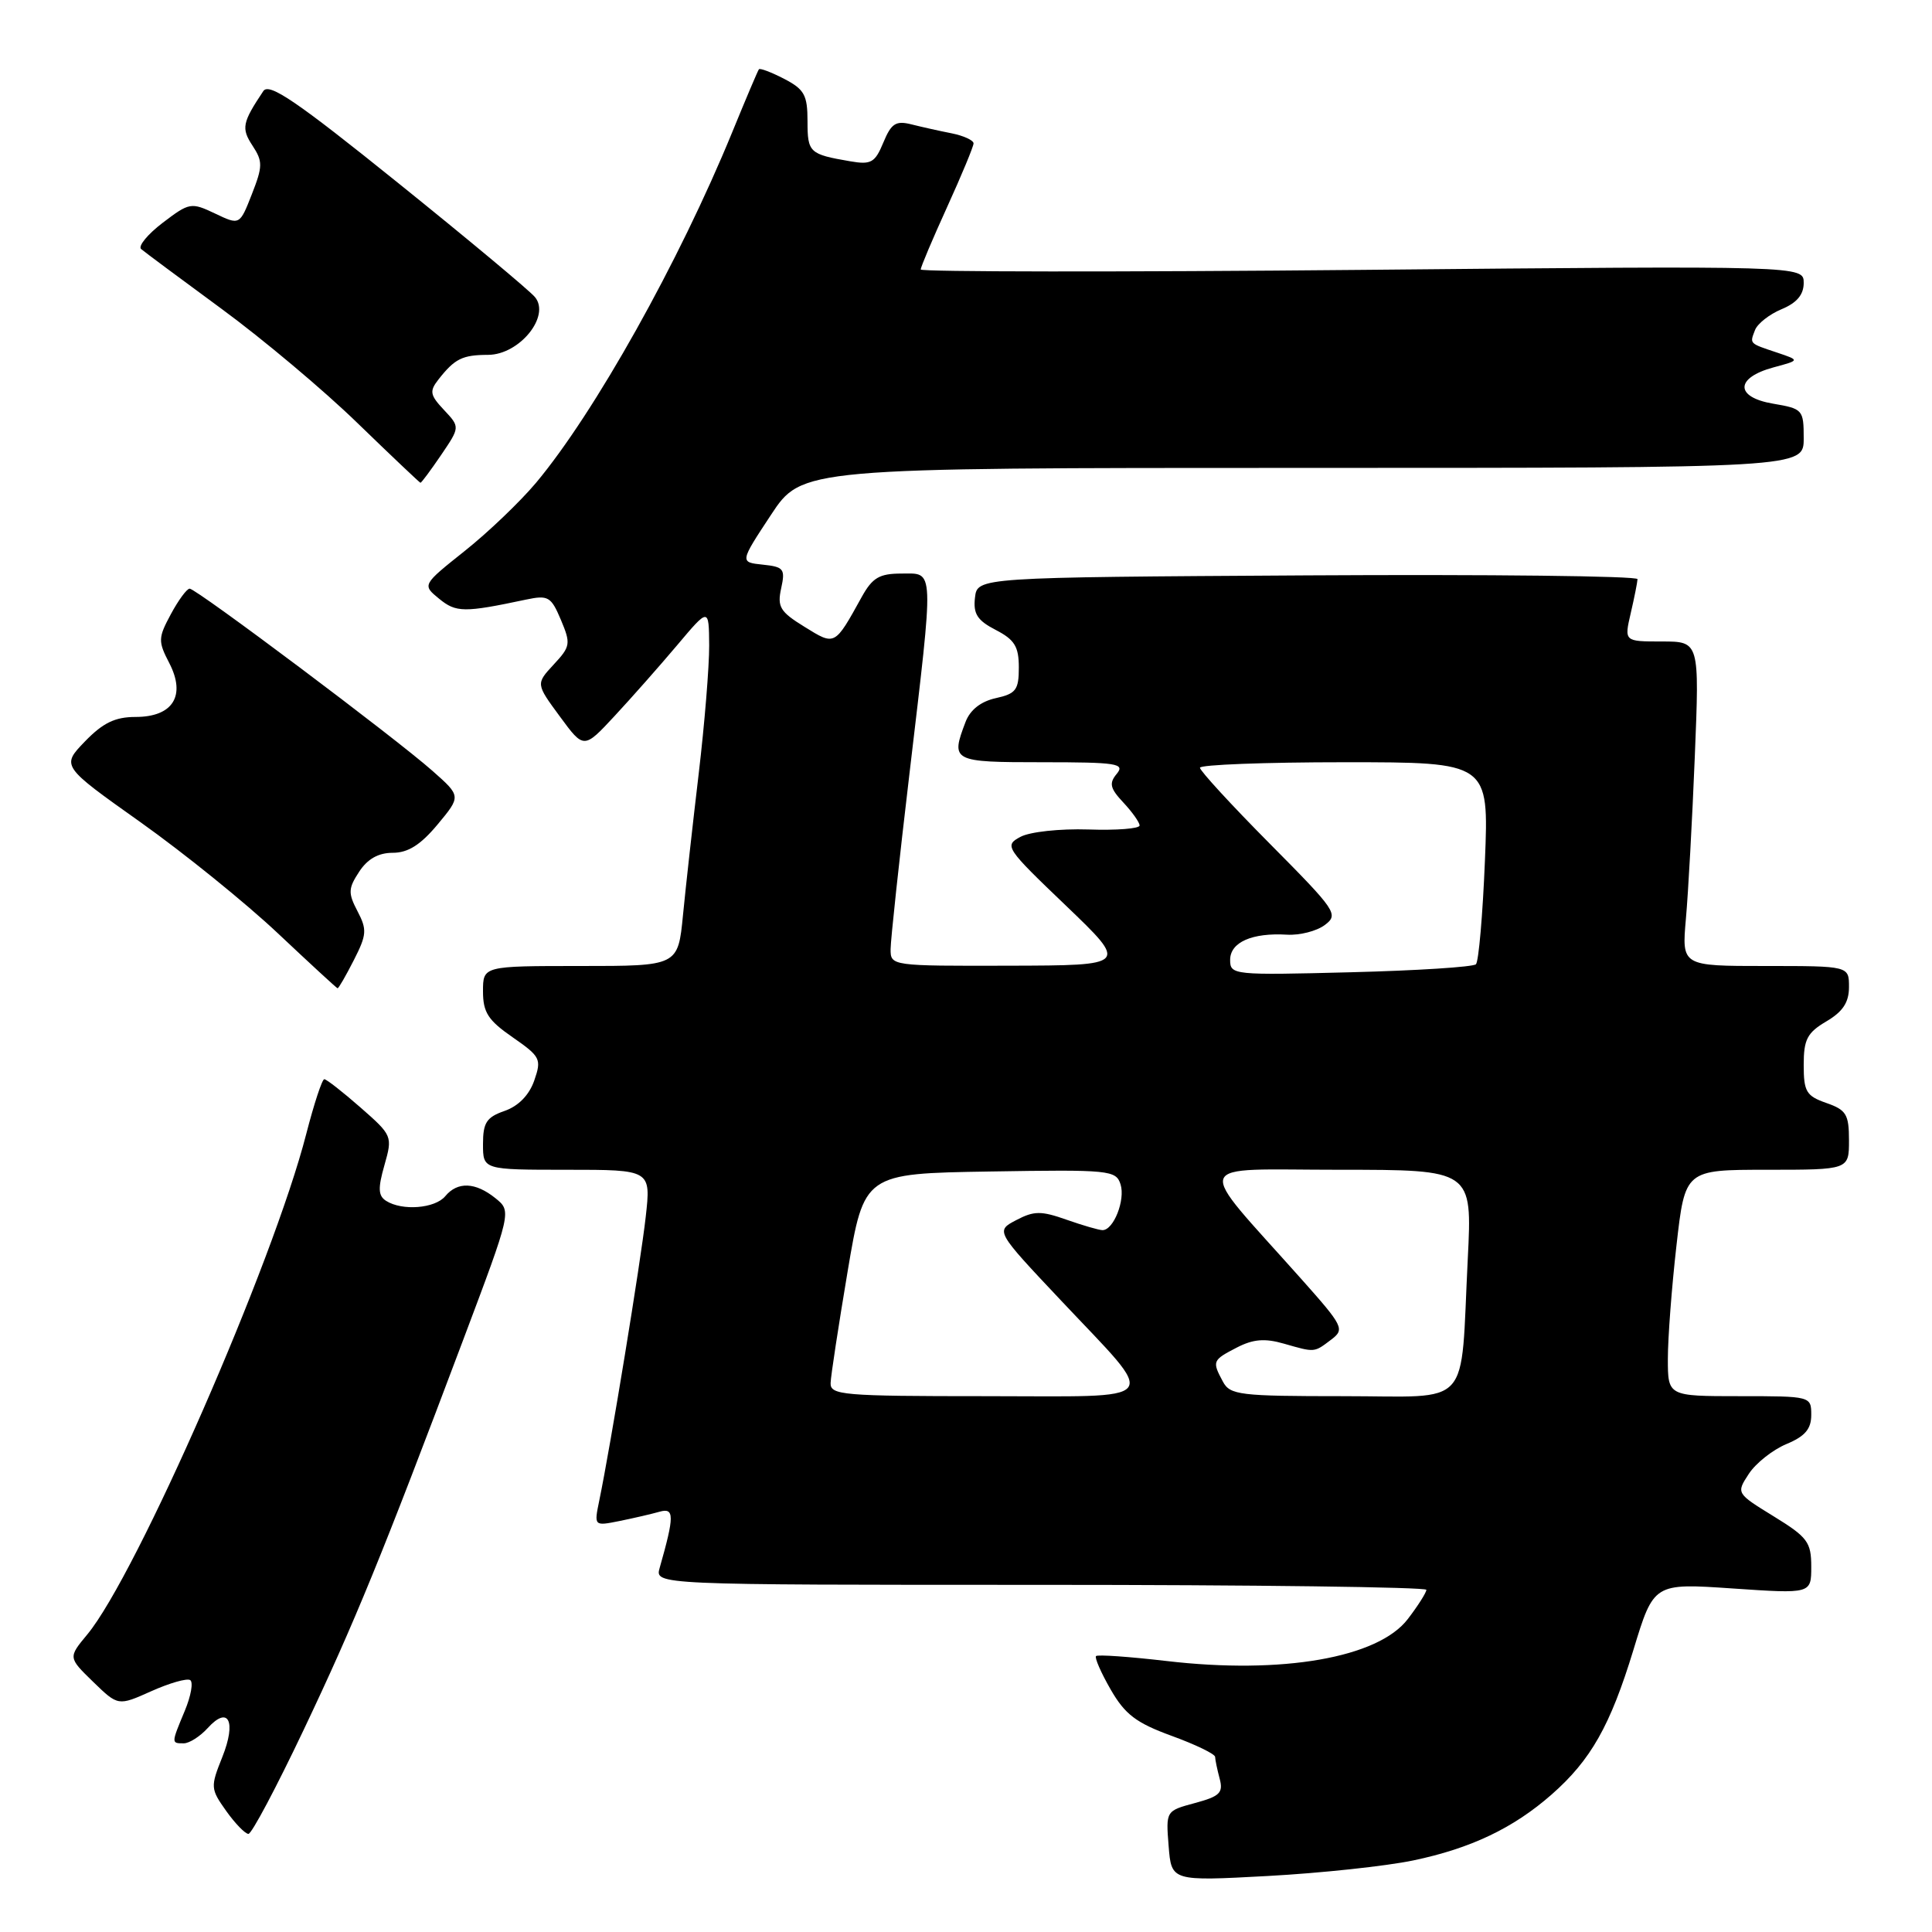 <?xml version="1.0" encoding="UTF-8" standalone="no"?>
<!DOCTYPE svg PUBLIC "-//W3C//DTD SVG 1.1//EN" "http://www.w3.org/Graphics/SVG/1.1/DTD/svg11.dtd" >
<svg xmlns="http://www.w3.org/2000/svg" xmlns:xlink="http://www.w3.org/1999/xlink" version="1.1" viewBox="0 0 256 256">
 <g >
 <path fill="currentColor"
d=" M 187.25 246.52 C 194.90 244.92 200.52 242.24 205.59 237.79 C 210.80 233.21 213.37 228.67 216.44 218.61 C 219.13 209.77 219.13 209.77 229.57 210.48 C 240.00 211.19 240.00 211.19 240.00 207.59 C 240.00 204.34 239.51 203.68 235.02 200.92 C 230.05 197.86 230.05 197.86 231.73 195.29 C 232.65 193.88 234.89 192.11 236.70 191.35 C 239.18 190.32 240.00 189.35 240.00 187.49 C 240.00 185.01 239.95 185.00 230.50 185.00 C 221.00 185.00 221.00 185.00 221.00 180.04 C 221.00 177.31 221.51 170.56 222.14 165.04 C 223.28 155.00 223.28 155.00 234.14 155.00 C 245.00 155.00 245.00 155.00 245.00 151.10 C 245.00 147.66 244.64 147.07 242.00 146.15 C 239.34 145.22 239.00 144.65 239.00 141.11 C 239.00 137.73 239.46 136.84 242.00 135.34 C 244.19 134.05 245.00 132.82 245.00 130.78 C 245.00 128.00 245.00 128.00 233.92 128.00 C 222.84 128.00 222.84 128.00 223.39 121.75 C 223.70 118.31 224.23 108.64 224.57 100.25 C 225.19 85.00 225.19 85.00 220.20 85.00 C 215.21 85.00 215.21 85.00 216.08 81.25 C 216.56 79.19 216.96 77.16 216.98 76.74 C 216.99 76.32 197.31 76.10 173.25 76.24 C 129.50 76.50 129.50 76.50 129.19 79.19 C 128.94 81.34 129.50 82.21 131.94 83.47 C 134.44 84.76 135.00 85.67 135.00 88.45 C 135.00 91.42 134.62 91.92 131.94 92.51 C 129.96 92.95 128.55 94.06 127.94 95.66 C 125.95 100.89 126.15 101.00 138.12 101.00 C 147.99 101.00 149.10 101.17 147.98 102.53 C 146.93 103.79 147.08 104.45 148.85 106.34 C 150.03 107.60 151.00 108.97 151.00 109.38 C 151.00 109.80 147.95 110.04 144.22 109.91 C 140.43 109.79 136.45 110.22 135.21 110.89 C 133.04 112.05 133.24 112.35 141.24 120.00 C 149.50 127.92 149.50 127.92 133.75 127.96 C 118.07 128.00 118.00 127.99 118.01 125.75 C 118.02 124.51 119.14 114.05 120.51 102.50 C 123.79 74.71 123.84 76.00 119.45 76.00 C 116.53 76.00 115.61 76.54 114.20 79.07 C 110.57 85.63 110.67 85.58 106.59 83.05 C 103.36 81.06 102.97 80.41 103.51 77.95 C 104.07 75.39 103.86 75.11 101.08 74.82 C 98.02 74.50 98.02 74.50 102.14 68.25 C 106.26 62.00 106.26 62.00 172.63 62.00 C 239.00 62.00 239.00 62.00 239.00 58.09 C 239.00 54.29 238.88 54.16 234.95 53.49 C 229.87 52.63 229.90 50.06 235.00 48.68 C 238.50 47.74 238.50 47.74 235.50 46.73 C 231.73 45.47 231.84 45.58 232.55 43.73 C 232.88 42.88 234.46 41.64 236.07 40.97 C 238.09 40.13 239.00 39.05 239.00 37.49 C 239.00 35.21 239.00 35.21 180.50 35.76 C 148.32 36.06 122.00 36.03 122.00 35.71 C 122.00 35.38 123.58 31.65 125.50 27.43 C 127.42 23.21 129.00 19.41 129.00 19.00 C 129.00 18.59 127.70 17.99 126.12 17.67 C 124.53 17.36 122.12 16.82 120.77 16.48 C 118.70 15.96 118.10 16.35 117.05 18.88 C 115.94 21.56 115.43 21.85 112.65 21.37 C 107.24 20.44 107.00 20.22 107.00 16.06 C 107.00 12.59 106.58 11.84 103.91 10.45 C 102.21 9.57 100.70 9.00 100.56 9.18 C 100.42 9.35 98.83 13.10 97.03 17.50 C 89.98 34.71 78.79 54.70 71.02 63.98 C 68.91 66.49 64.66 70.56 61.56 73.02 C 55.94 77.50 55.94 77.50 58.19 79.34 C 60.44 81.18 61.50 81.19 69.70 79.45 C 72.64 78.83 73.02 79.05 74.32 82.13 C 75.65 85.29 75.60 85.66 73.37 88.05 C 71.00 90.61 71.00 90.61 74.18 94.93 C 77.36 99.26 77.36 99.26 81.43 94.88 C 83.67 92.47 87.40 88.25 89.72 85.50 C 93.93 80.50 93.93 80.50 93.97 85.53 C 93.98 88.30 93.36 95.95 92.58 102.53 C 91.80 109.11 90.86 117.54 90.50 121.25 C 89.84 128.00 89.84 128.00 76.92 128.00 C 64.00 128.00 64.00 128.00 64.00 131.36 C 64.00 134.15 64.68 135.20 67.92 137.44 C 71.62 140.01 71.78 140.33 70.79 143.18 C 70.12 145.10 68.70 146.56 66.87 147.20 C 64.47 148.03 64.00 148.75 64.00 151.60 C 64.00 155.00 64.00 155.00 75.13 155.00 C 86.26 155.00 86.26 155.00 85.56 161.25 C 84.90 167.19 80.89 191.68 79.40 198.86 C 78.71 202.22 78.71 202.22 82.10 201.54 C 83.97 201.16 86.35 200.61 87.40 200.31 C 89.37 199.75 89.37 200.87 87.41 207.75 C 86.77 210.00 86.77 210.00 137.88 210.00 C 166.00 210.00 189.00 210.30 189.00 210.66 C 189.00 211.02 187.90 212.76 186.55 214.52 C 182.63 219.67 169.88 221.89 154.56 220.09 C 149.64 219.52 145.44 219.22 145.23 219.44 C 145.02 219.65 145.89 221.65 147.17 223.87 C 149.07 227.17 150.54 228.29 155.25 230.01 C 158.41 231.16 161.01 232.42 161.01 232.80 C 161.02 233.19 161.29 234.48 161.61 235.68 C 162.11 237.55 161.64 238.02 158.34 238.91 C 154.48 239.95 154.48 239.95 154.85 244.61 C 155.22 249.27 155.22 249.27 167.97 248.58 C 174.98 248.20 183.66 247.27 187.25 246.52 Z  M 40.22 229.25 C 47.00 214.98 50.59 206.19 61.39 177.50 C 67.79 160.50 67.79 160.50 65.65 158.77 C 62.99 156.63 60.63 156.54 59.00 158.50 C 57.65 160.13 53.30 160.48 51.16 159.12 C 50.11 158.45 50.06 157.47 50.94 154.39 C 52.03 150.55 51.99 150.45 47.77 146.75 C 45.42 144.69 43.26 143.00 42.97 143.00 C 42.68 143.00 41.61 146.26 40.58 150.25 C 36.21 167.31 18.11 208.67 11.57 216.57 C 9.03 219.63 9.03 219.63 12.34 222.85 C 15.65 226.06 15.65 226.06 20.03 224.10 C 22.44 223.02 24.76 222.35 25.20 222.62 C 25.63 222.89 25.31 224.71 24.49 226.68 C 22.68 231.02 22.68 231.00 24.35 231.00 C 25.08 231.00 26.51 230.09 27.52 228.98 C 30.27 225.94 31.35 228.08 29.46 232.81 C 27.87 236.78 27.89 237.03 29.97 239.96 C 31.16 241.63 32.49 243.00 32.92 243.00 C 33.35 243.00 36.63 236.81 40.22 229.25 Z  M 46.88 127.23 C 48.60 123.86 48.65 123.18 47.37 120.74 C 46.11 118.33 46.14 117.72 47.59 115.51 C 48.70 113.81 50.14 113.00 52.04 113.00 C 54.07 113.00 55.73 111.95 57.98 109.25 C 61.10 105.50 61.10 105.50 57.30 102.14 C 52.38 97.78 26.02 78.00 25.13 78.00 C 24.76 78.00 23.64 79.52 22.64 81.38 C 20.95 84.52 20.93 84.97 22.43 87.86 C 24.67 92.19 22.91 95.00 17.96 95.00 C 15.25 95.00 13.64 95.78 11.25 98.25 C 8.12 101.50 8.12 101.50 18.62 108.95 C 24.39 113.05 32.58 119.67 36.81 123.66 C 41.04 127.64 44.60 130.93 44.73 130.95 C 44.86 130.98 45.82 129.31 46.88 127.23 Z  M 58.45 60.29 C 60.96 56.59 60.96 56.59 58.83 54.32 C 56.97 52.34 56.88 51.84 58.10 50.28 C 60.27 47.52 61.26 47.03 64.68 47.02 C 68.84 47.00 72.98 41.88 70.88 39.36 C 70.17 38.50 61.99 31.68 52.71 24.21 C 39.29 13.40 35.65 10.92 34.89 12.07 C 32.10 16.25 31.95 17.00 33.46 19.30 C 34.83 21.39 34.82 22.04 33.37 25.74 C 31.76 29.85 31.76 29.85 28.49 28.29 C 25.33 26.79 25.09 26.83 21.56 29.52 C 19.55 31.05 18.27 32.62 18.70 33.00 C 19.14 33.38 23.95 36.95 29.38 40.94 C 34.82 44.93 42.92 51.73 47.38 56.07 C 51.85 60.40 55.60 63.95 55.71 63.97 C 55.83 63.99 57.06 62.33 58.45 60.29 Z  M 110.06 183.25 C 110.09 182.29 111.11 175.65 112.31 168.50 C 114.50 155.50 114.50 155.50 131.18 155.23 C 147.06 154.97 147.88 155.05 148.48 156.94 C 149.13 159.00 147.56 163.00 146.09 163.00 C 145.63 163.00 143.49 162.38 141.33 161.62 C 137.96 160.43 137.02 160.43 134.66 161.67 C 131.91 163.11 131.91 163.11 140.54 172.27 C 153.65 186.20 154.59 185.00 130.54 185.00 C 111.62 185.00 110.00 184.86 110.06 183.25 Z  M 162.04 183.07 C 160.59 180.37 160.65 180.23 163.88 178.56 C 166.05 177.44 167.59 177.31 170.12 178.04 C 174.28 179.23 174.10 179.24 176.40 177.50 C 178.21 176.13 178.01 175.74 172.40 169.44 C 158.11 153.40 157.55 155.00 177.46 155.00 C 195.08 155.00 195.08 155.00 194.49 166.75 C 193.47 186.99 195.27 185.00 177.99 185.00 C 164.26 185.00 162.99 184.85 162.04 183.07 Z  M 163.00 127.19 C 163.00 124.85 165.91 123.57 170.54 123.85 C 172.21 123.95 174.46 123.38 175.54 122.57 C 177.41 121.17 177.08 120.69 168.25 111.79 C 163.16 106.66 159.00 102.13 159.00 101.73 C 159.00 101.33 167.61 101.00 178.14 101.00 C 197.29 101.00 197.29 101.00 196.76 114.05 C 196.47 121.23 195.93 127.40 195.57 127.77 C 195.20 128.13 187.73 128.61 178.95 128.83 C 163.40 129.23 163.00 129.19 163.00 127.19 Z "/>
</g>
</svg>